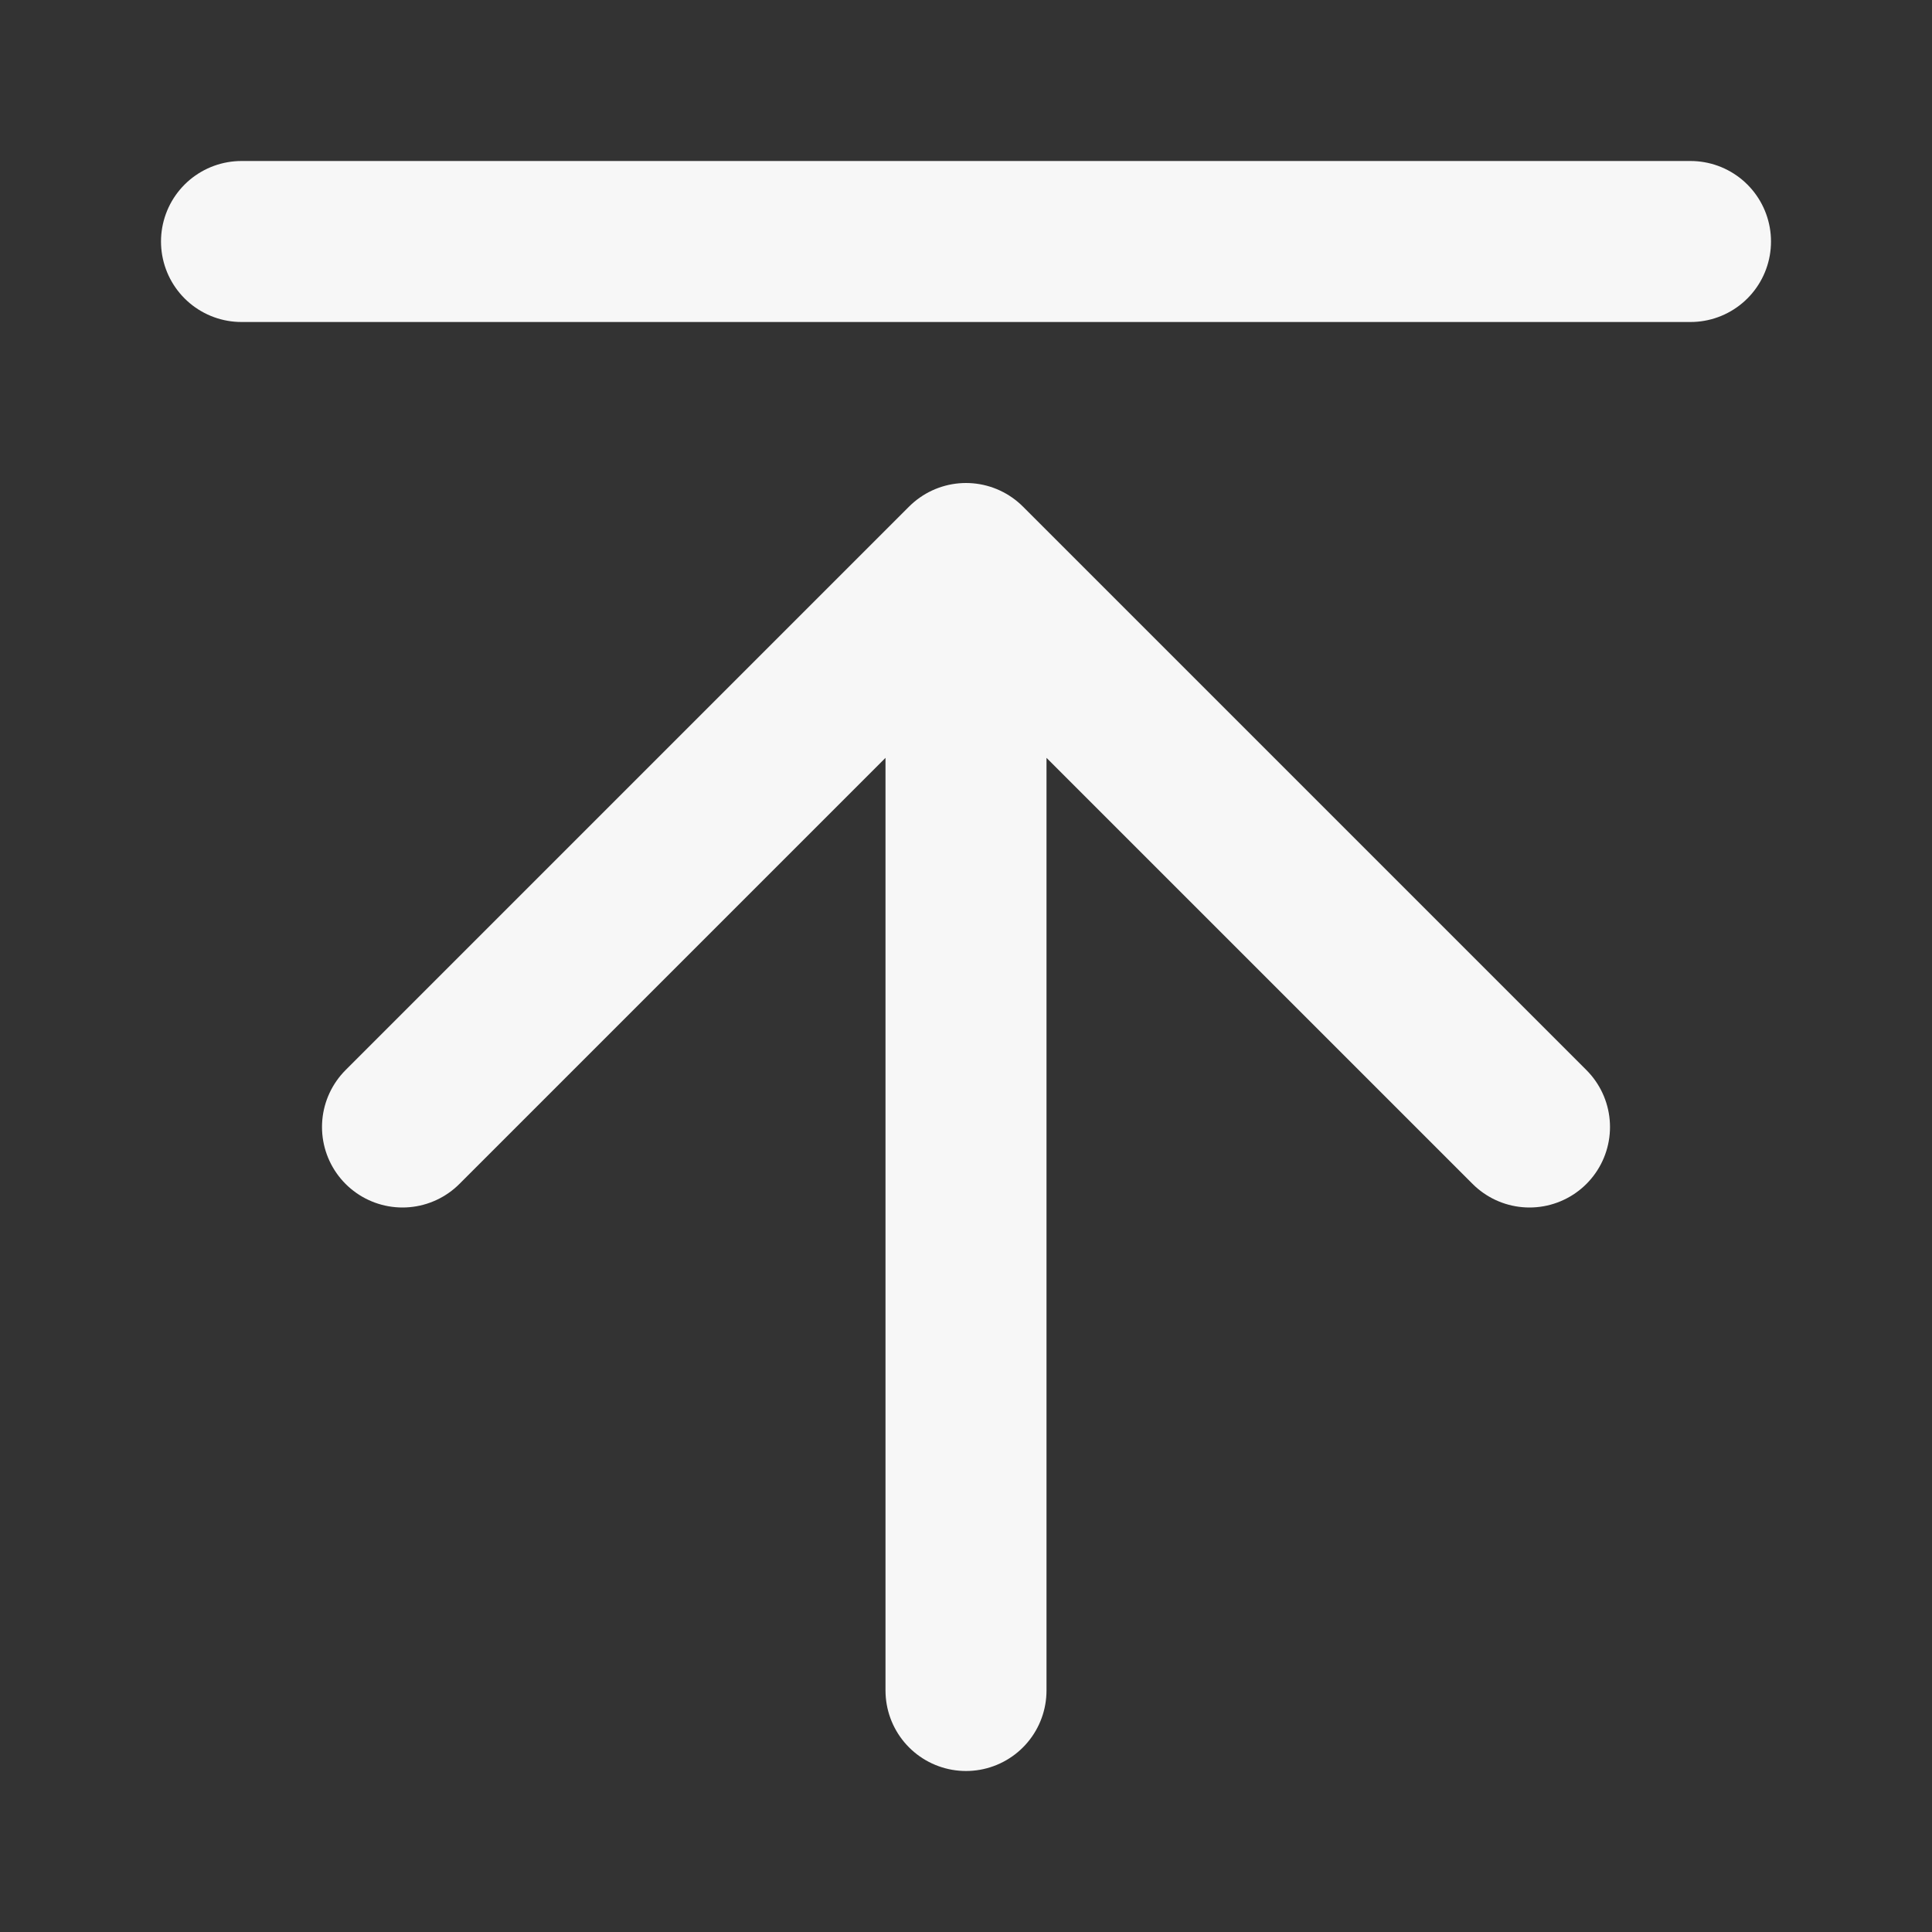 <svg width="24" height="24" xmlns="http://www.w3.org/2000/svg" viewBox="0 0 24 24"><rect x="0" y="0" width="24" height="24" fill="#333333" stroke="none"/><title>align top arrow 01</title><g fill="none" class="nc-icon-wrapper"><path d="M21 3H3M12 21V7M12 7L5 14M12 7L19 14" stroke="#F7F7F7" stroke-width="2" stroke-linecap="round" stroke-linejoin="round"></path></g></svg>